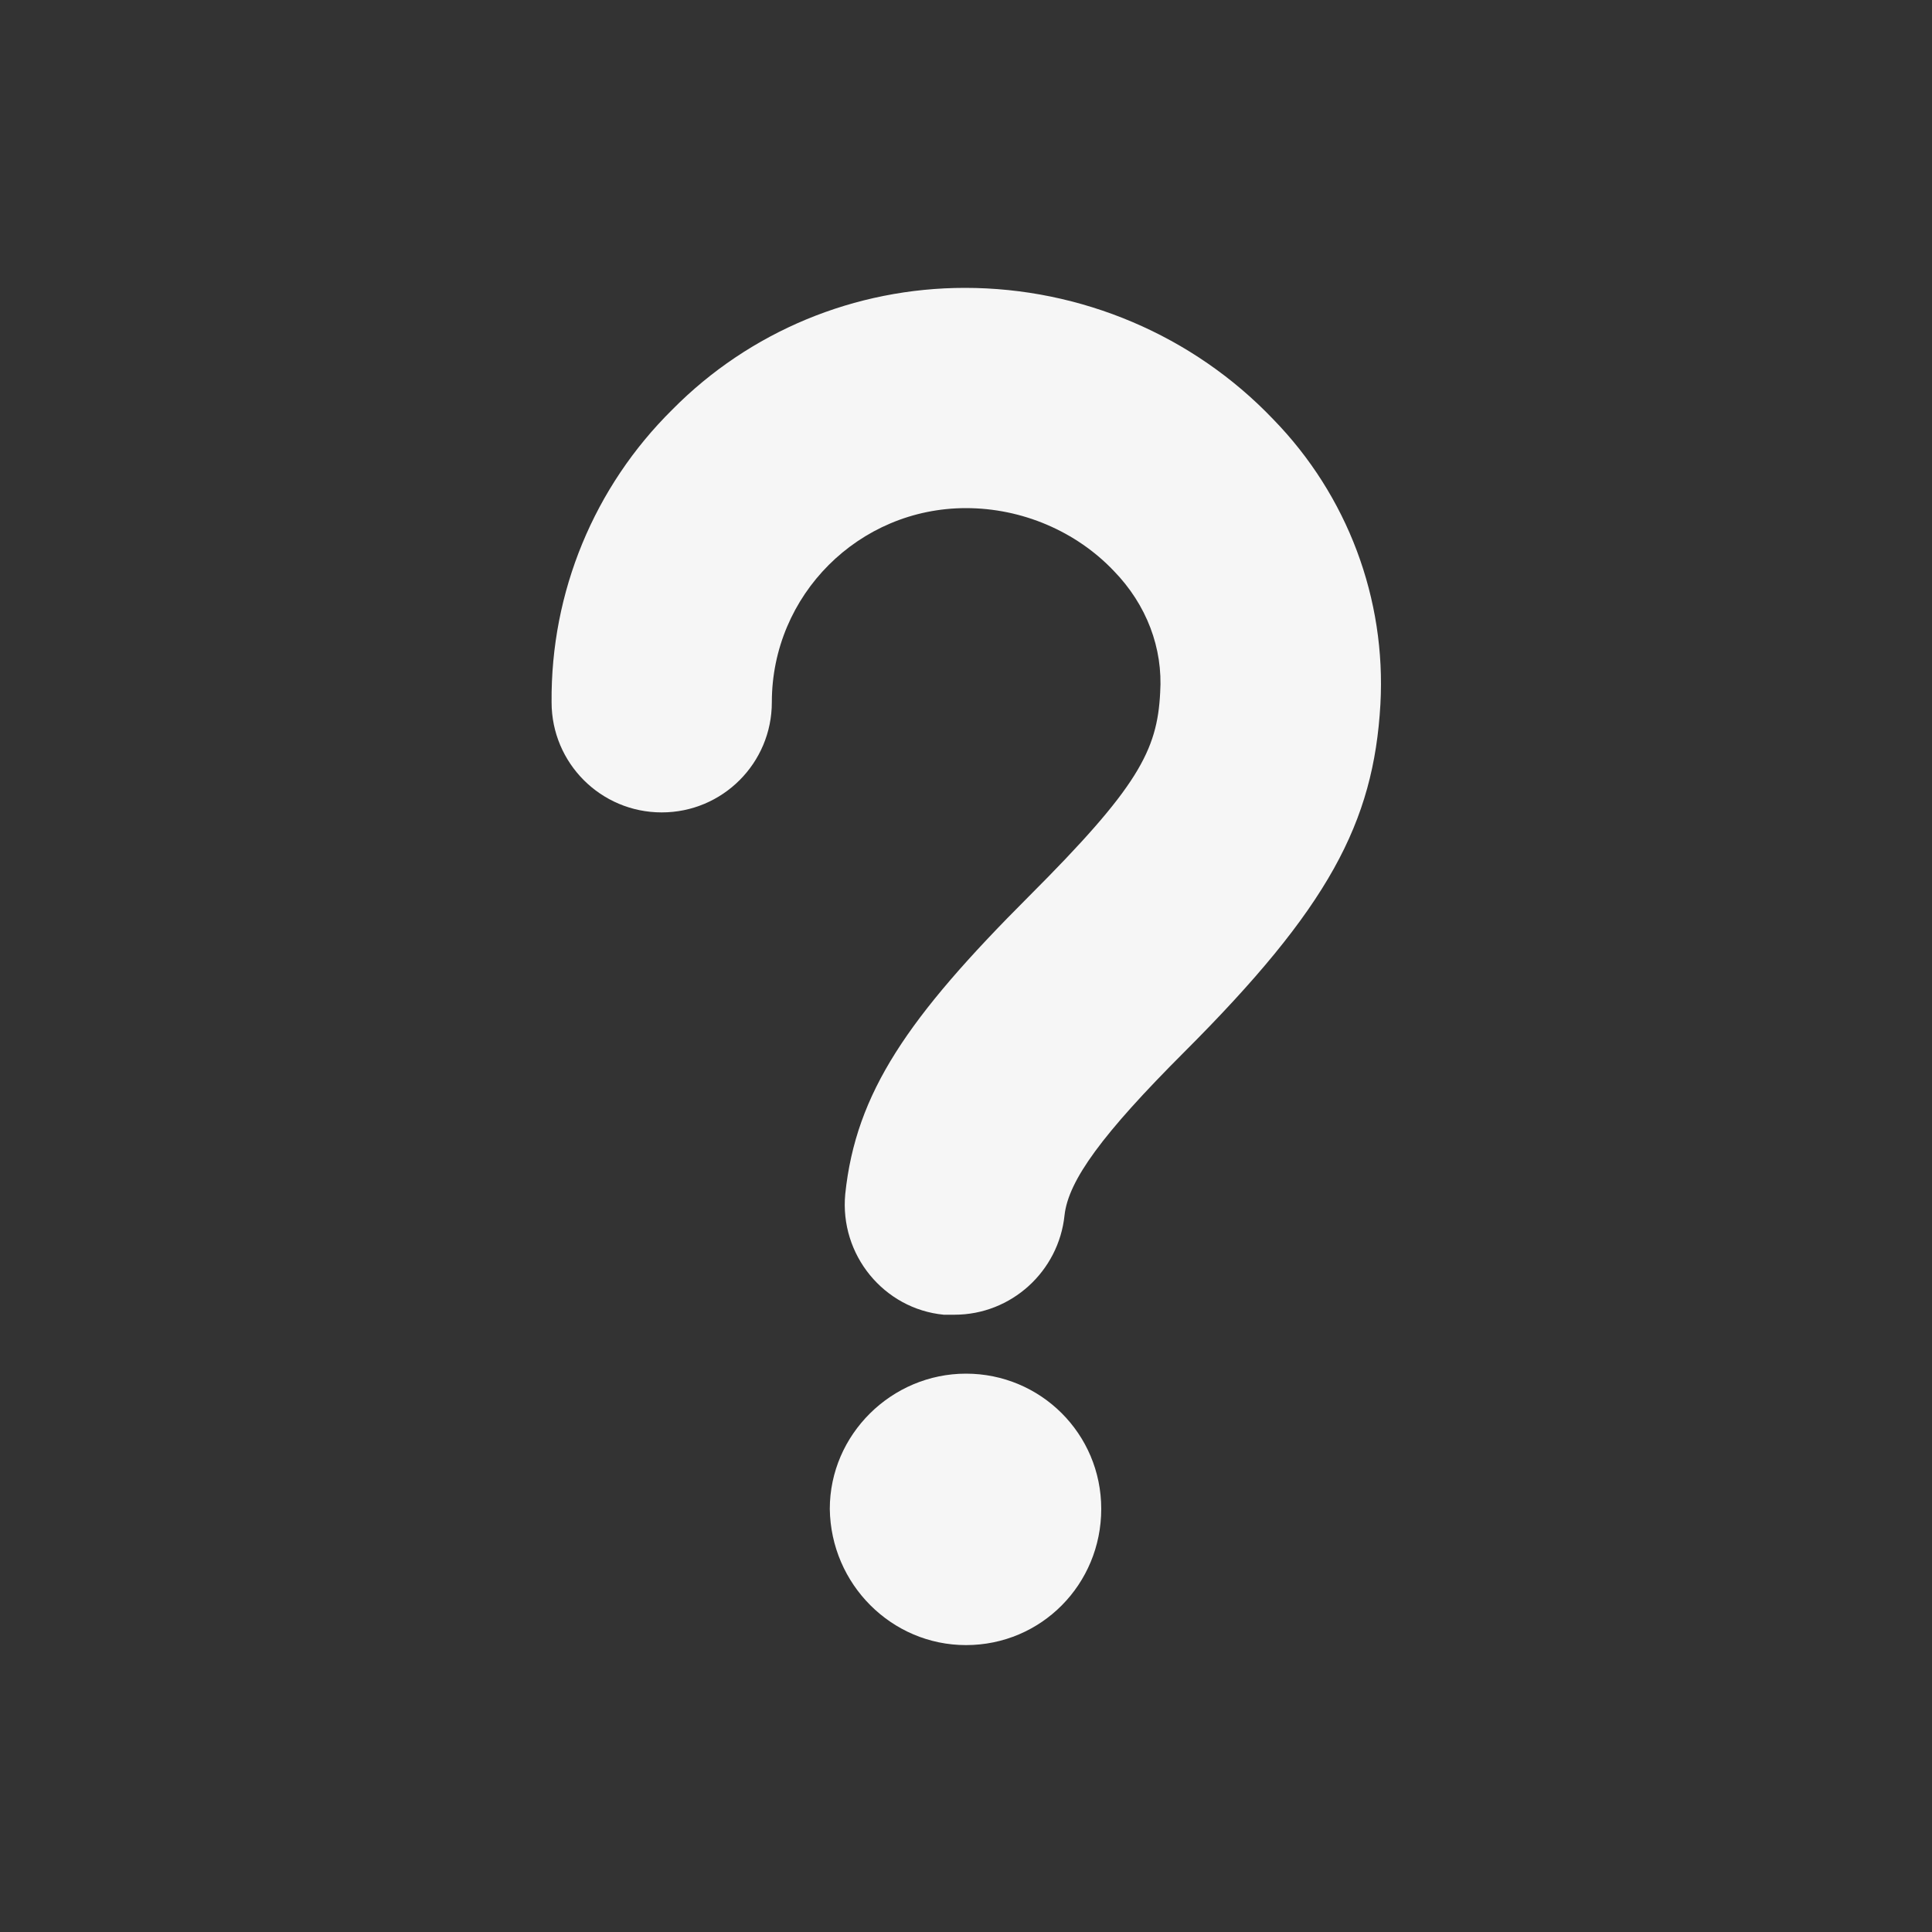 <?xml version="1.0" encoding="utf-8"?>
<!-- Generator: Adobe Illustrator 22.0.0, SVG Export Plug-In . SVG Version: 6.00 Build 0)  -->
<svg version="1.1" id="图层_1" xmlns="http://www.w3.org/2000/svg" xmlns:xlink="http://www.w3.org/1999/xlink" x="0px" y="0px"
	 viewBox="0 0 200 200" style="enable-background:new 0 0 200 200;" xml:space="preserve">
<rect x="0" y="0" width="200" height="200" fill="#333333" stroke="none"/>
<style type="text/css">
	.st0{fill:#F6F6F6;}
</style>
<path class="st0" d="M100,170.3c7.8,0,14-6.3,14-14.1c0-7.8-6.3-14-14-14s-14.1,6.3-14.1,14C86,164,92.3,170.3,100,170.3z
	 M142.9,72.9c0.6-10.9-3.4-21.6-11.1-29.5c-8.3-8.7-19.9-13.6-31.9-13.6c-11.4,0-22.3,4.5-30.3,12.6c-8.1,8-12.6,18.9-12.5,30.3
	c0,6.3,5.1,11.4,11.4,11.4c6.3,0,11.4-5.1,11.4-11.4l0,0c0-11.1,9-20.1,20.1-20.1c5.8,0,11.4,2.4,15.3,6.5c3.4,3.5,5.1,8,4.8,12.6
	c-0.3,6-2.3,9.8-13.6,21.1c-12.5,12.5-17.9,20.3-19,30.8c-0.6,6.3,4,11.9,10.2,12.5c0,0,0,0,0,0l1.1,0c5.9,0,10.8-4.5,11.4-10.3
	c0.4-3.6,3.9-8.4,12.4-16.9C137.5,94,142.2,85.2,142.9,72.9L142.9,72.9z"/>
</svg>
